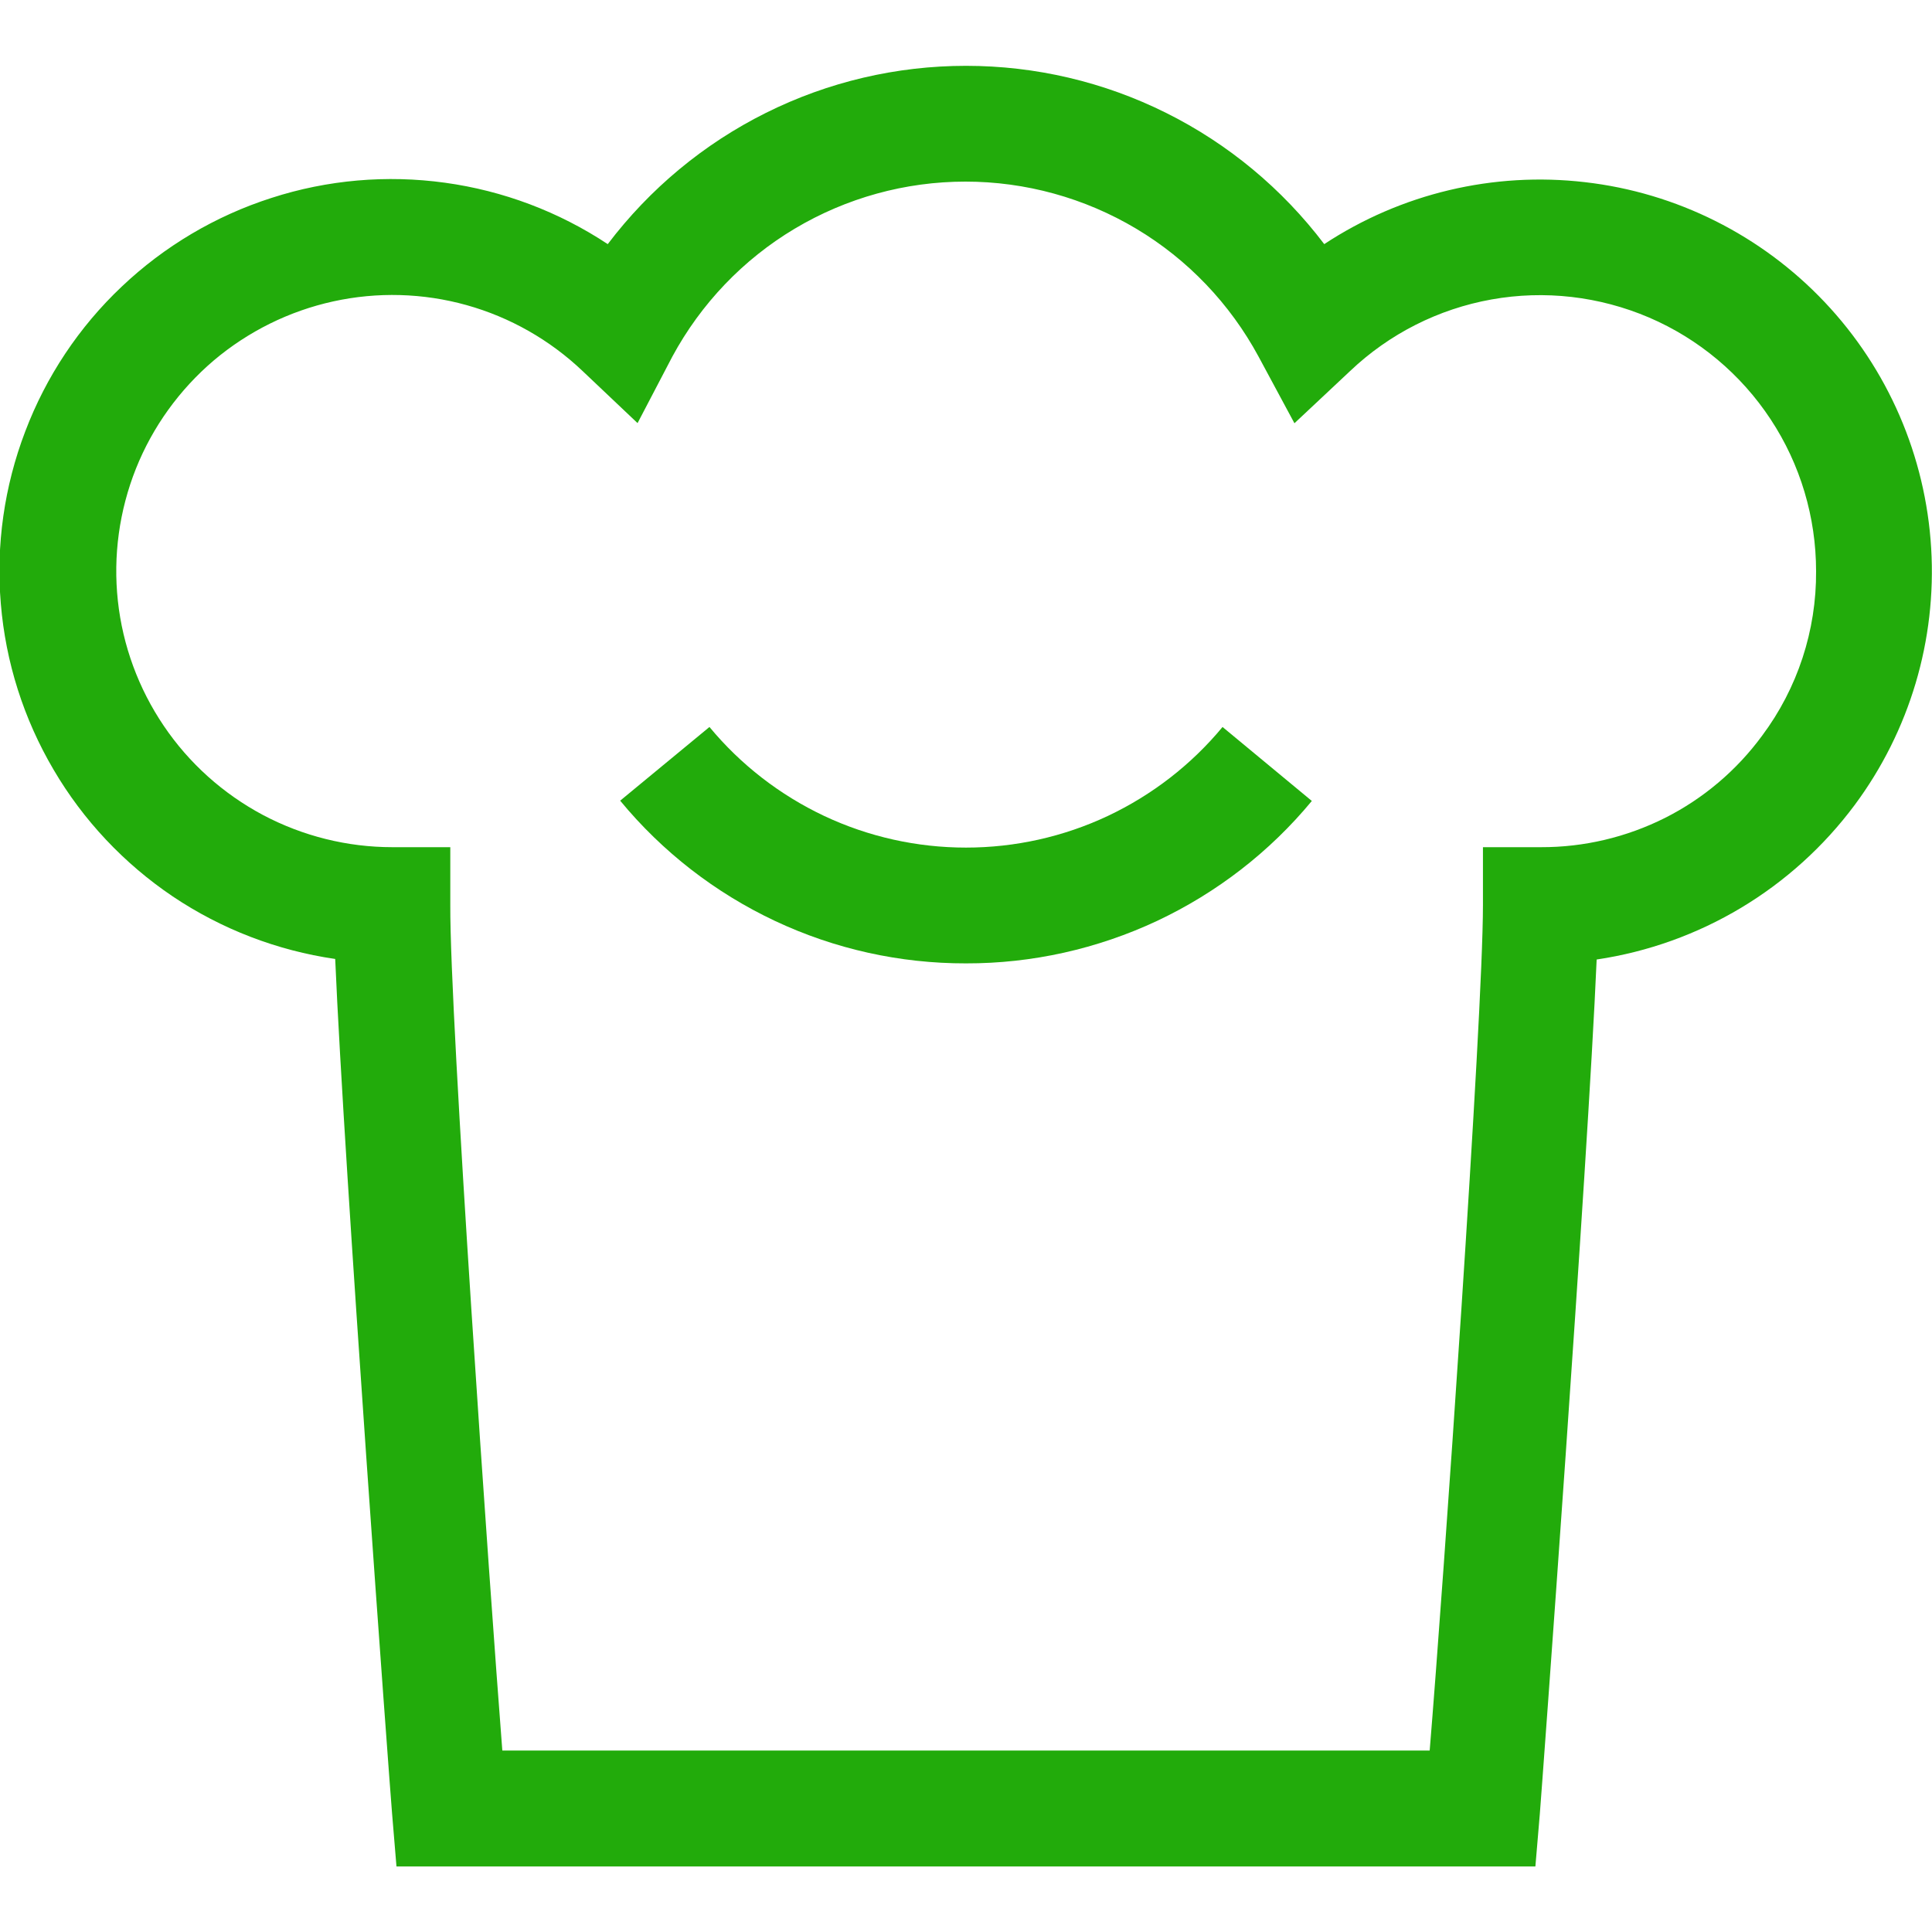 <svg width="14" height="14" viewBox="0 0 14 14" fill="none" xmlns="http://www.w3.org/2000/svg">
<g clip-path="url(#clip0_17796_45020)">
<path d="M7 6.981C6.521 6.982 6.048 6.877 5.615 6.673C5.182 6.469 4.799 6.172 4.494 5.802L5.141 5.268C5.367 5.541 5.651 5.761 5.973 5.913C6.294 6.064 6.645 6.142 7 6.142C7.355 6.142 7.706 6.064 8.027 5.913C8.349 5.761 8.633 5.541 8.859 5.268L9.506 5.804C9.201 6.173 8.818 6.469 8.385 6.673C7.952 6.876 7.479 6.982 7 6.981Z" fill="#22AB0B"/>
<path d="M11.126 13.525H2.873L2.841 13.14C2.825 12.955 2.493 8.457 2.429 6.949C2.008 6.888 1.605 6.733 1.252 6.496C0.899 6.258 0.603 5.944 0.388 5.577C0.172 5.21 0.041 4.799 0.006 4.375C-0.03 3.951 0.031 3.524 0.183 3.126C0.334 2.728 0.573 2.369 0.882 2.077C1.191 1.784 1.562 1.564 1.968 1.434C2.373 1.303 2.802 1.266 3.224 1.324C3.646 1.382 4.049 1.534 4.404 1.769C4.708 1.368 5.1 1.042 5.55 0.818C6.001 0.593 6.497 0.477 7 0.477C7.503 0.477 7.999 0.593 8.45 0.818C8.9 1.042 9.292 1.368 9.596 1.769C10.153 1.402 10.822 1.243 11.485 1.32C12.148 1.396 12.763 1.704 13.222 2.189C13.681 2.674 13.954 3.305 13.994 3.972C14.034 4.638 13.838 5.297 13.44 5.833C12.989 6.439 12.317 6.842 11.57 6.953C11.505 8.461 11.173 12.961 11.158 13.146L11.126 13.525ZM3.64 12.685H10.36C10.458 11.501 10.746 7.379 10.746 6.559V6.139H11.166C11.478 6.14 11.786 6.067 12.065 5.927C12.343 5.787 12.585 5.582 12.769 5.331C13.026 4.987 13.163 4.568 13.16 4.139C13.16 3.748 13.046 3.365 12.831 3.039C12.616 2.712 12.309 2.455 11.95 2.301C11.59 2.147 11.193 2.101 10.808 2.17C10.423 2.239 10.067 2.419 9.783 2.689L9.38 3.067L9.12 2.584C8.913 2.201 8.607 1.88 8.233 1.657C7.859 1.434 7.431 1.316 6.996 1.316C6.56 1.316 6.133 1.434 5.759 1.657C5.385 1.88 5.079 2.201 4.872 2.584L4.62 3.066L4.221 2.688C3.984 2.463 3.696 2.299 3.381 2.211C3.066 2.123 2.734 2.114 2.415 2.184C2.096 2.254 1.799 2.401 1.549 2.612C1.3 2.824 1.106 3.093 0.985 3.396C0.864 3.7 0.819 4.029 0.854 4.353C0.889 4.678 1.004 4.99 1.187 5.26C1.37 5.531 1.617 5.752 1.906 5.906C2.195 6.059 2.517 6.139 2.843 6.139H3.263V6.559C3.259 7.38 3.548 11.501 3.64 12.685Z" fill="#22AB0B"/>
</g>
<defs>
<clipPath id="clip0_17796_45020">
<rect width="14" height="14" fill="white"/>
</clipPath>
</defs>
</svg>

